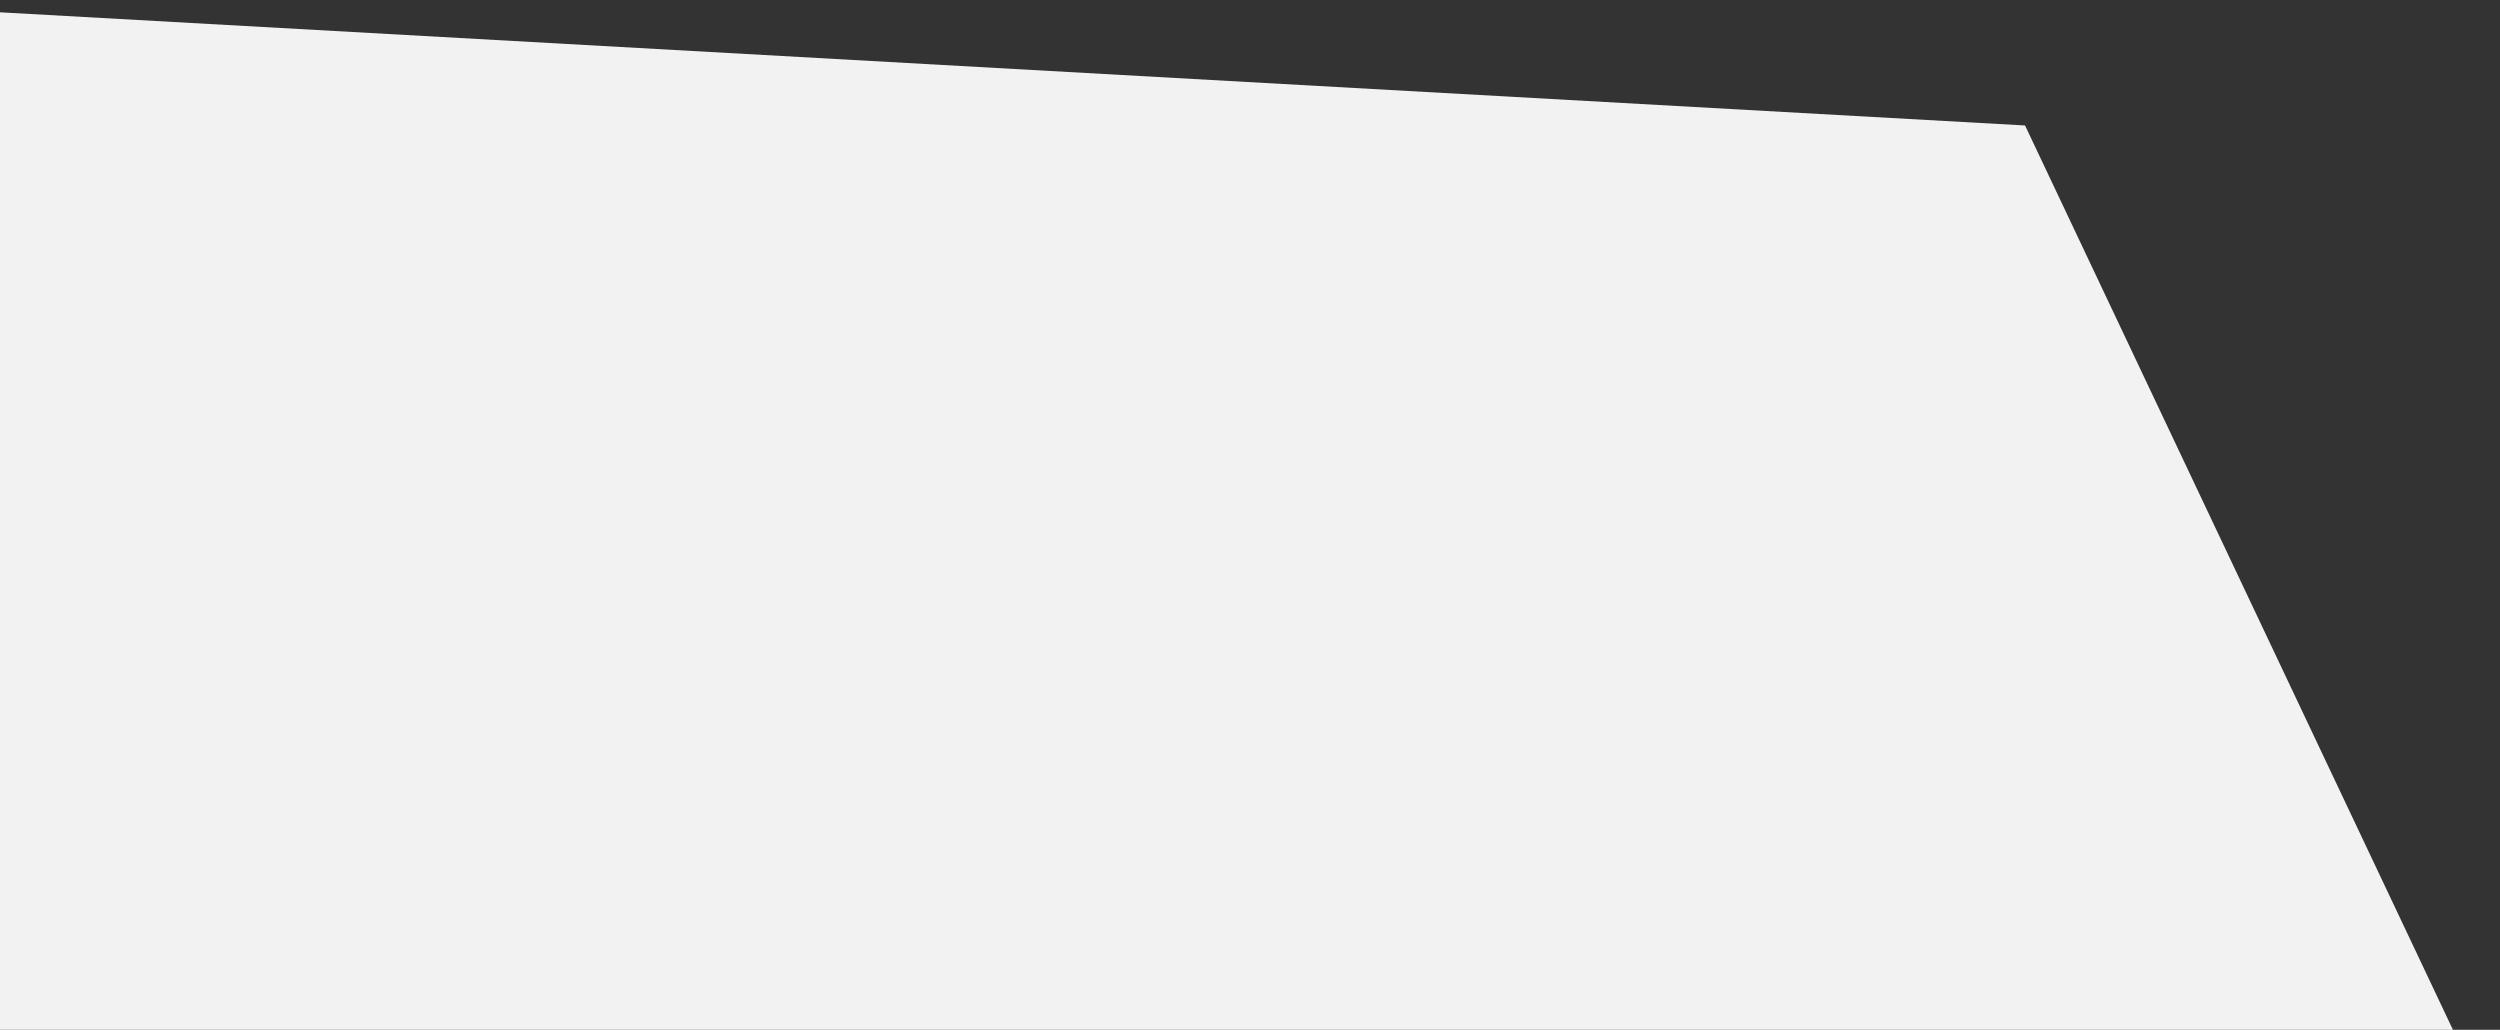 <svg width="352" height="145" viewBox="0 0 352 145" version="1.1" xmlns="http://www.w3.org/2000/svg" xmlns:xlink="http://www.w3.org/1999/xlink">
<rect x="0" y="0" width="352" height="145" fill="#333333" stroke="none"/>
<title>Rectangle</title>
<desc>Created using Figma</desc>
<g id="Canvas" transform="translate(-400 -63)">
<g id="Rectangle">
<use xlink:href="#path0_fill" transform="translate(369 63)" fill="#F2F2F2"/>
</g>
</g>
<defs>
<path id="path0_fill" d="M 0 0L 316.127 17.667L 383 159L 0 159L 0 0Z"/>
</defs>
</svg>
